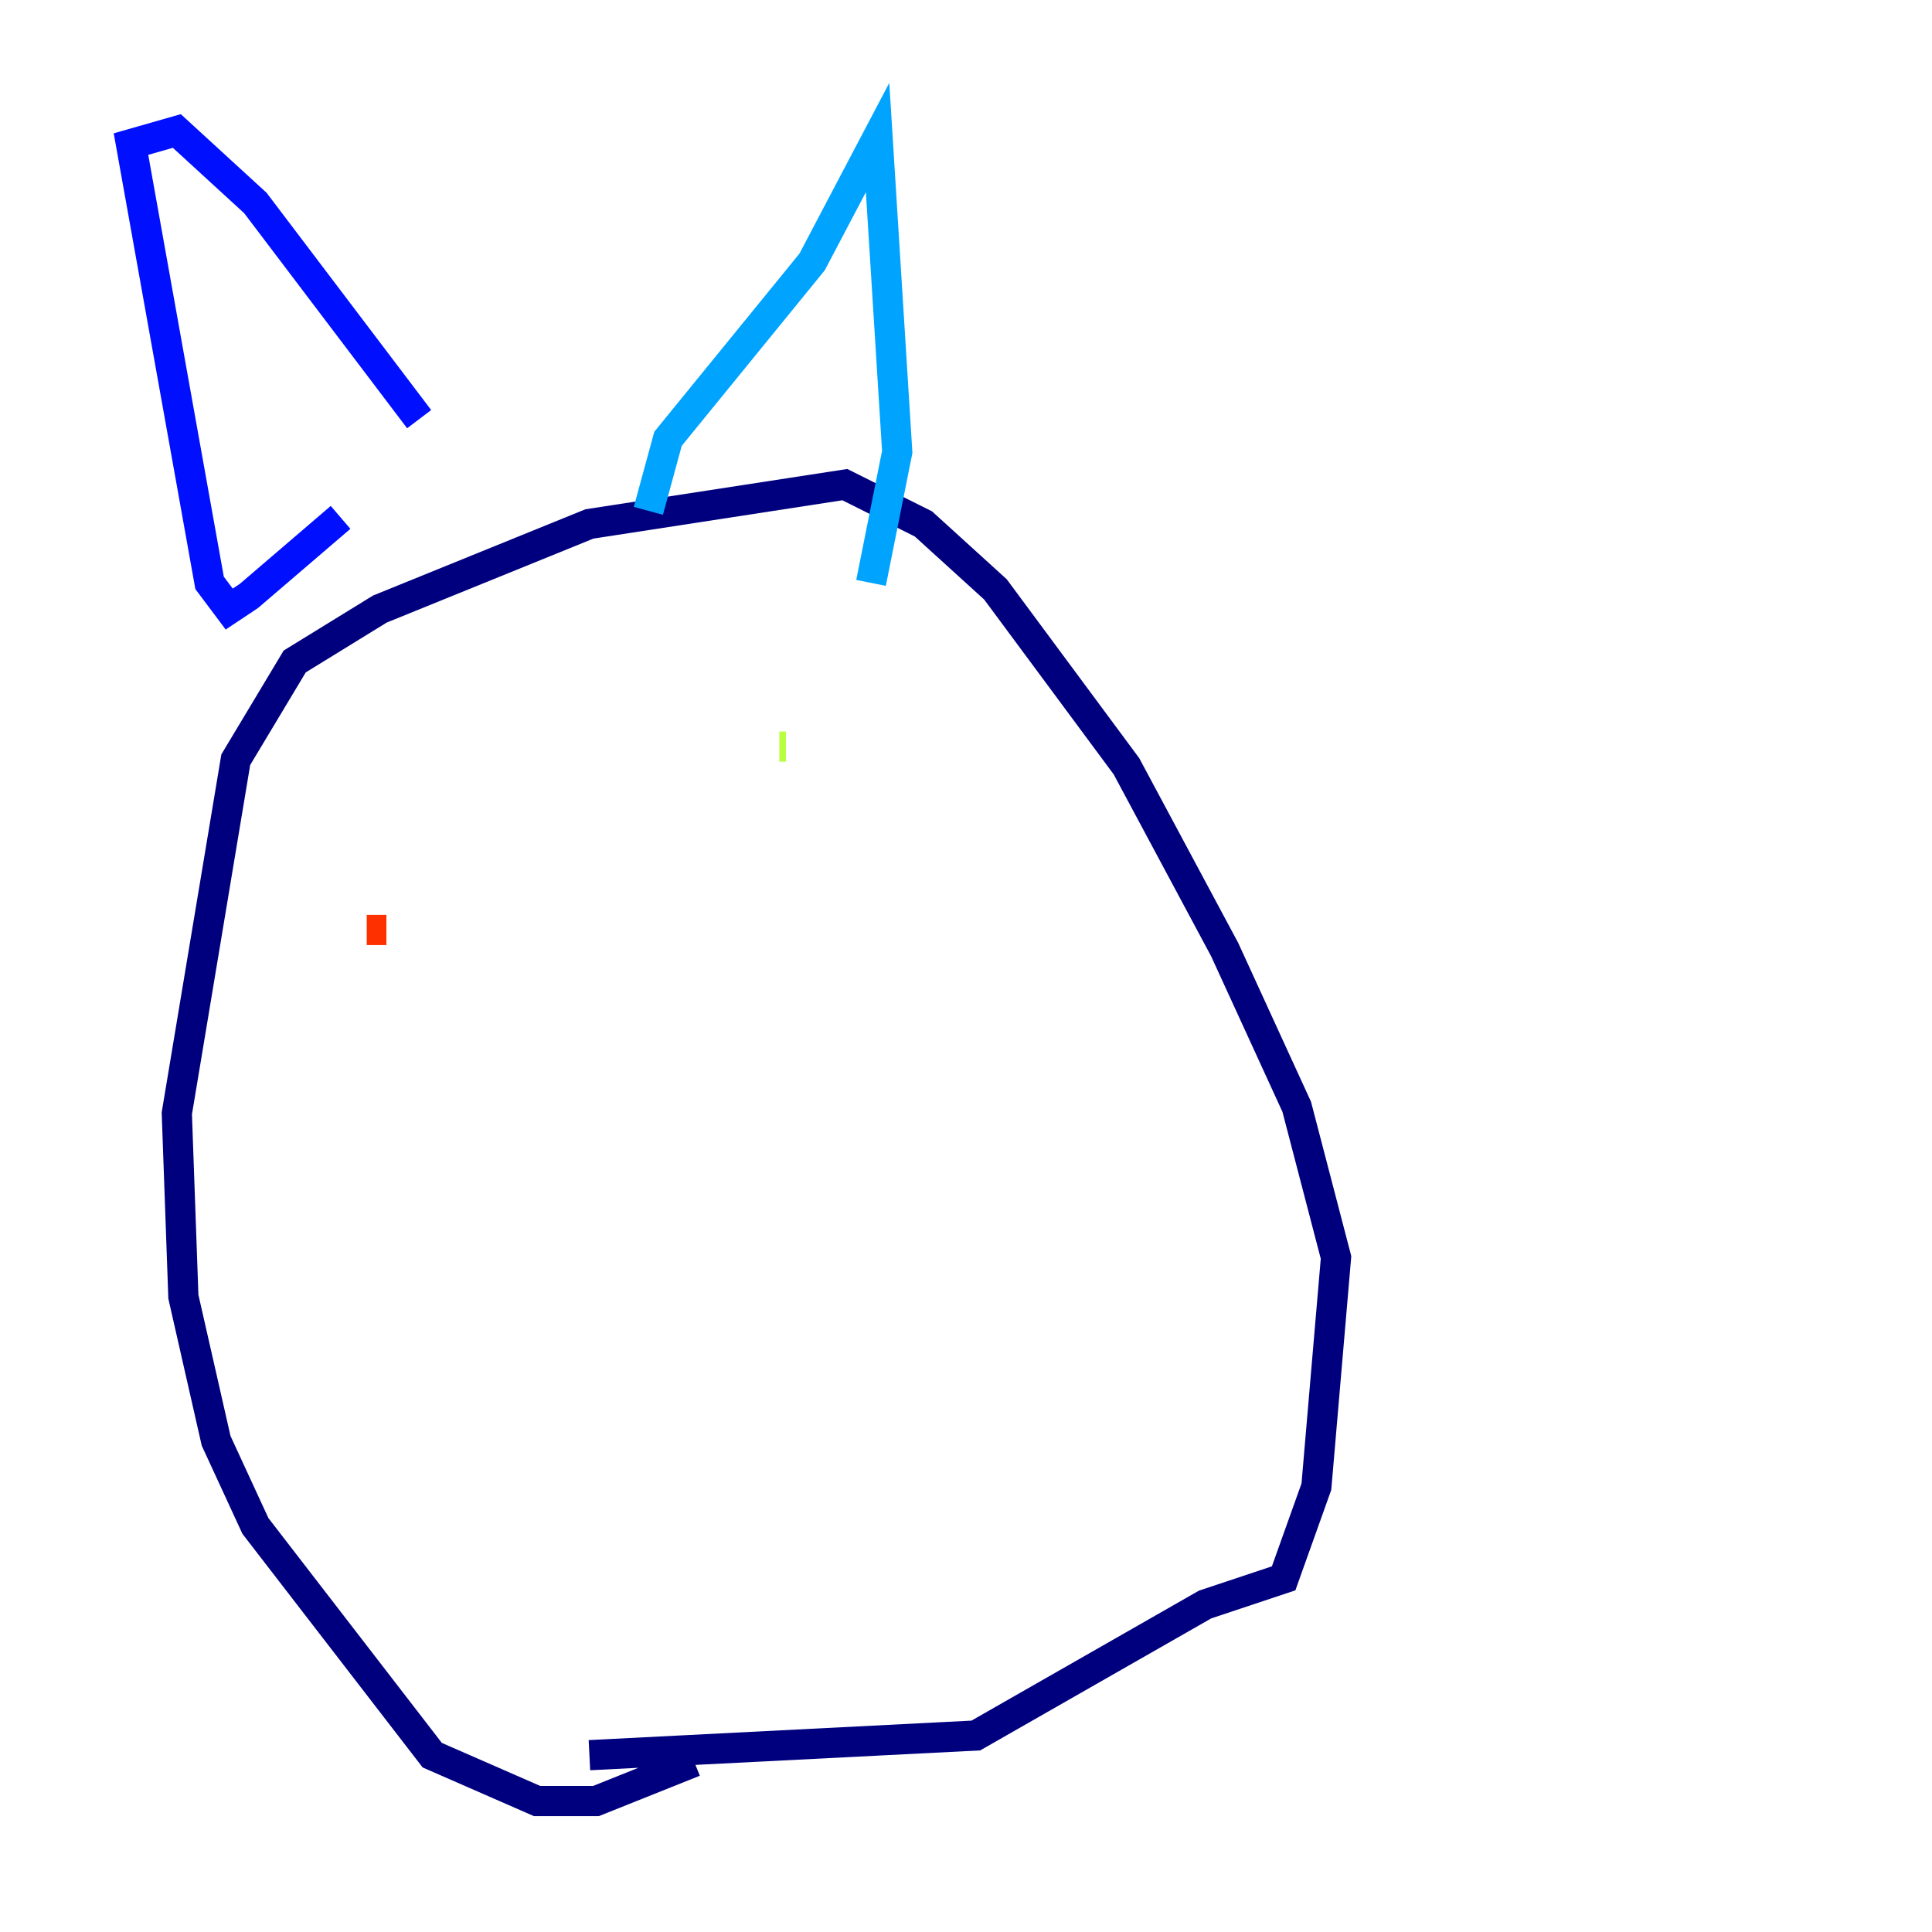 <?xml version="1.0" encoding="utf-8" ?>
<svg baseProfile="tiny" height="128" version="1.2" viewBox="0,0,128,128" width="128" xmlns="http://www.w3.org/2000/svg" xmlns:ev="http://www.w3.org/2001/xml-events" xmlns:xlink="http://www.w3.org/1999/xlink"><defs /><polyline fill="none" points="45.993,116.719 39.485,119.322 35.58,119.322 28.637,116.285 16.922,101.098 14.319,95.458 12.149,85.912 11.715,73.763 15.62,50.332 19.525,43.824 25.166,40.352 39.051,34.712 55.973,32.108 61.18,34.712 65.953,39.051 74.63,50.766 81.139,62.915 85.912,73.329 88.515,83.308 87.214,98.495 85.044,104.57 79.837,106.305 64.651,114.983 39.051,116.285" stroke="#00007f" stroke-width="2" /><polyline fill="none" points="22.563,34.278 16.488,39.485 15.186,40.352 13.885,38.617 8.678,9.546 11.715,8.678 16.922,13.451 27.77,27.77" stroke="#0010ff" stroke-width="2" /><polyline fill="none" points="42.956,33.844 44.258,29.071 53.803,17.356 58.142,9.112 59.444,29.939 57.709,38.617" stroke="#00a4ff" stroke-width="2" /><polyline fill="none" points="25.166,57.275 25.166,57.275" stroke="#3fffb7" stroke-width="2" /><polyline fill="none" points="51.634,49.464 52.068,49.464" stroke="#b7ff3f" stroke-width="2" /><polyline fill="none" points="27.77,56.407 27.77,56.407" stroke="#ffb900" stroke-width="2" /><polyline fill="none" points="25.6,61.614 24.298,61.614" stroke="#ff3000" stroke-width="2" /><polyline fill="none" points="20.393,88.081 20.393,88.081" stroke="#7f0000" stroke-width="2" /></svg>